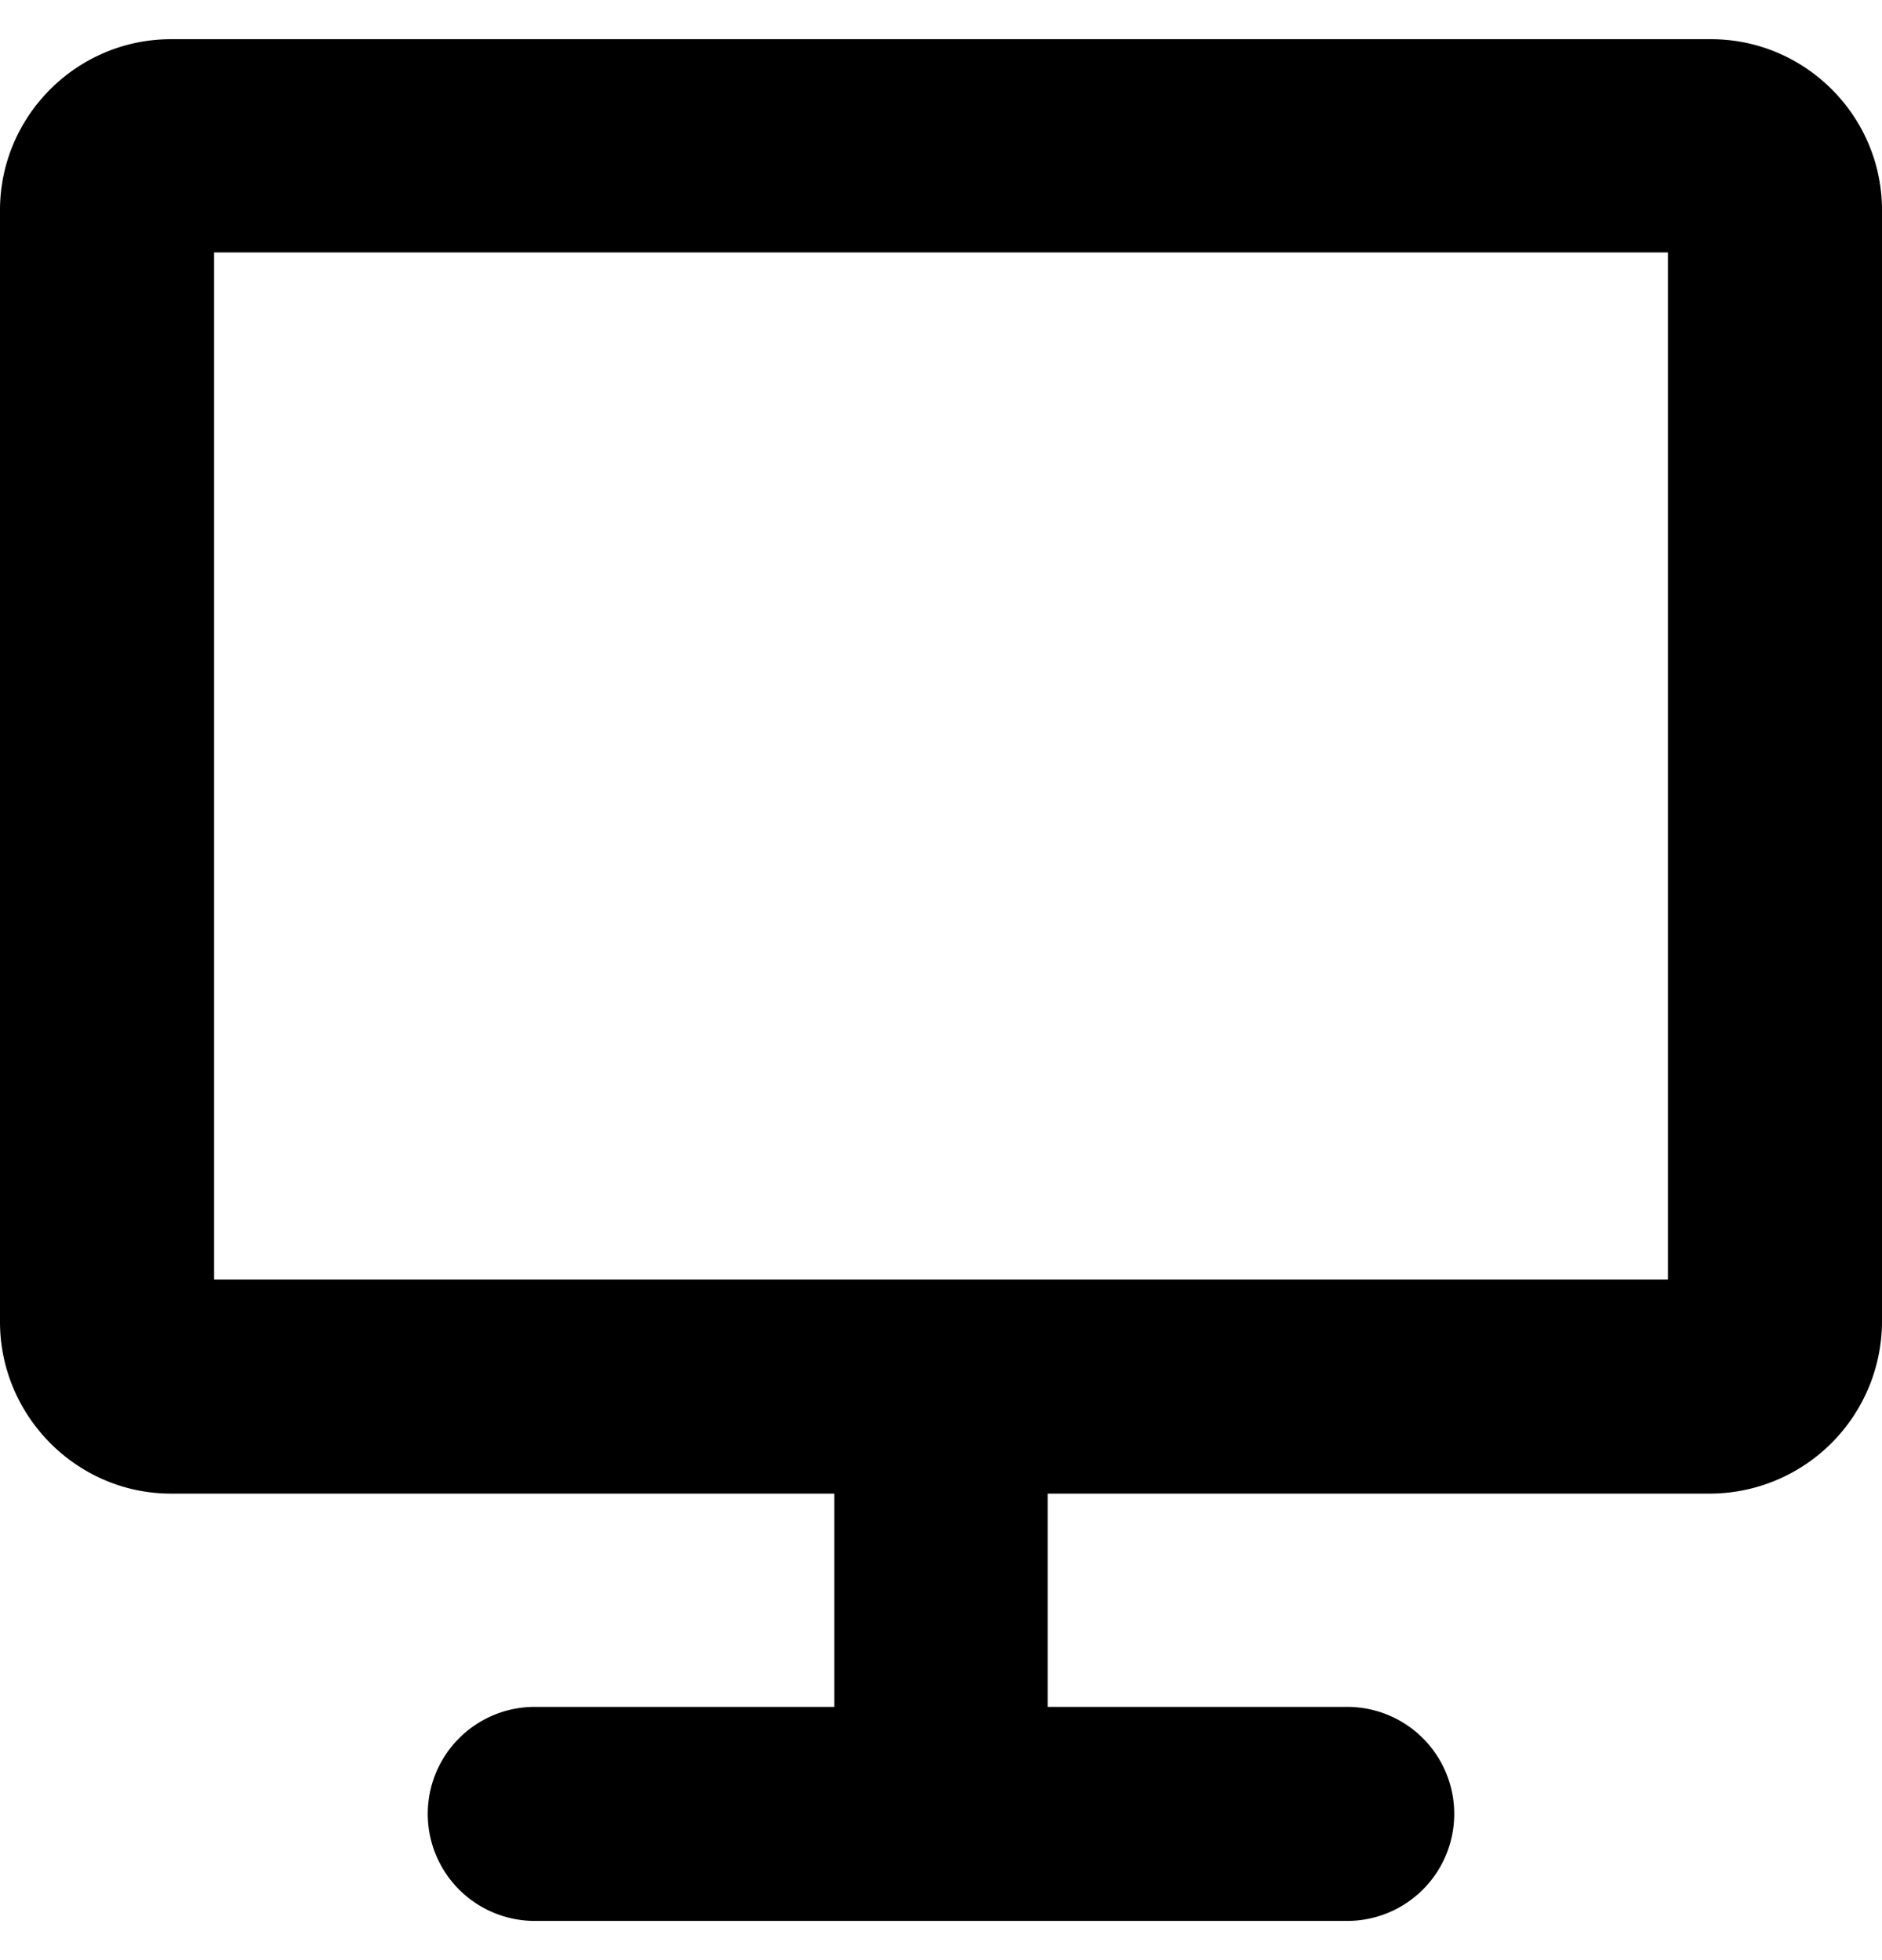 <svg height="25" width="24" xmlns="http://www.w3.org/2000/svg"><path d="M21.82.5H2.18C.98.5 0 1.48 0 2.68v14.18c0 1.2.98 2.19 2.18 2.19h8.46v2.72H6.82a1.36 1.36 0 000 2.73h10.36a1.36 1.36 0 000-2.73h-3.82v-2.72h8.46A2.2 2.2 0 0024 16.86V2.68C24 1.48 23.02.5 21.82.5zm-.55 15.82H2.73V3.22h18.54z"/></svg>
